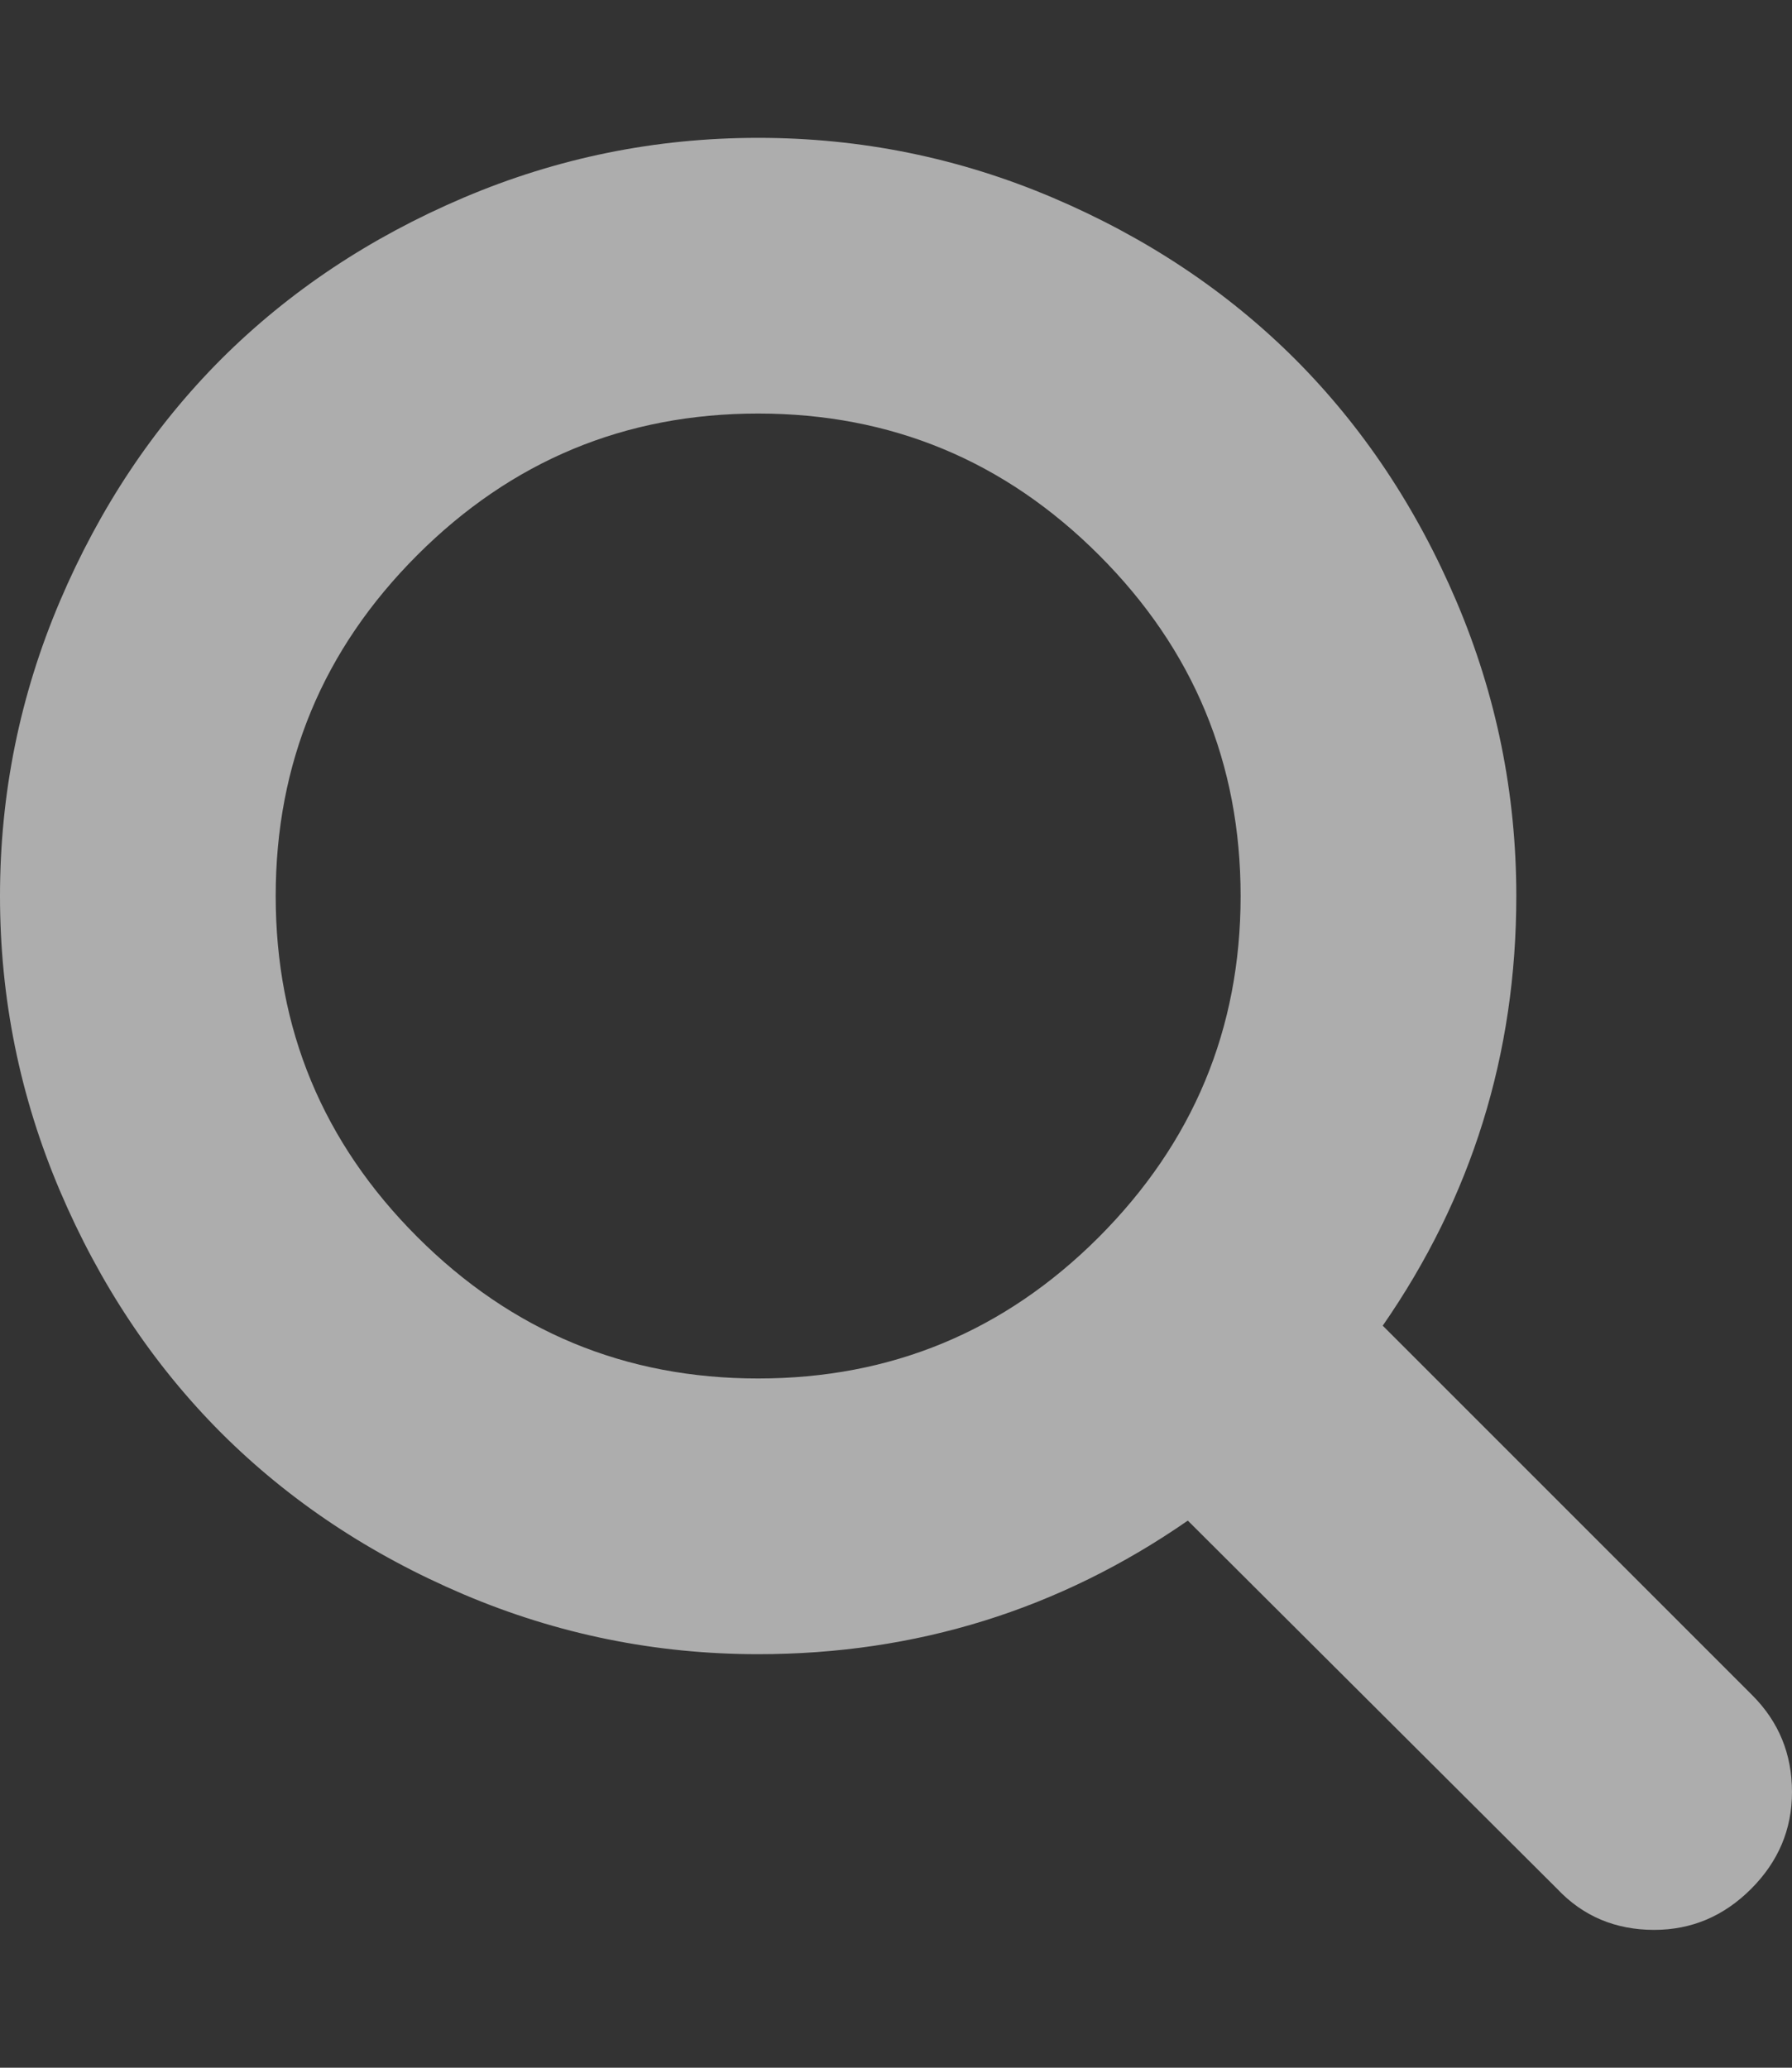 <?xml version="1.0" encoding="UTF-8"?>
<svg width="13px" height="15px" viewBox="0 0 13 15" version="1.1" xmlns="http://www.w3.org/2000/svg" xmlns:xlink="http://www.w3.org/1999/xlink">
    <rect x="0" y="0" width="13" height="15" fill="#333333" stroke="none"/>
    <!-- Generator: Sketch 63.1 (92452) - https://sketch.com -->
    <title>icon_search_light</title>
    <desc>Created with Sketch.</desc>
    <g id="Page-1" stroke="none" stroke-width="1" fill="none" fill-rule="evenodd">
        <g id="icon_search_light">
            <path d="M7.969,8.977 C8.656,8.289 9,7.464 9,6.5 C9,5.536 8.658,4.712 7.973,4.027 C7.288,3.342 6.464,3 5.5,3 C4.536,3 3.712,3.342 3.027,4.027 C2.342,4.712 2,5.536 2,6.5 C2,7.464 2.342,8.288 3.027,8.973 C3.712,9.658 4.536,10 5.5,10 C6.464,10 7.286,9.659 7.969,8.977 Z M13,13 C13,13.271 12.901,13.505 12.703,13.703 C12.505,13.901 12.271,14 12,14 C11.719,14 11.484,13.901 11.297,13.703 L8.617,11.031 C7.685,11.677 6.646,12 5.5,12 C4.755,12 4.043,11.855 3.363,11.566 C2.684,11.277 2.098,10.887 1.605,10.395 C1.113,9.902 0.723,9.316 0.434,8.637 C0.145,7.957 0,7.245 0,6.5 C0,5.755 0.145,5.043 0.434,4.363 C0.723,3.684 1.113,3.098 1.605,2.605 C2.098,2.113 2.684,1.723 3.363,1.434 C4.043,1.145 4.755,1 5.5,1 C6.245,1 6.957,1.145 7.637,1.434 C8.316,1.723 8.902,2.113 9.395,2.605 C9.887,3.098 10.277,3.684 10.566,4.363 C10.855,5.043 11,5.755 11,6.5 C11,7.646 10.677,8.685 10.031,9.617 L12.711,12.297 C12.904,12.49 13,12.724 13,13 Z" id="search-icon" fill="#FFFFFF" fill-rule="nonzero" opacity="0.6"></path>
        </g>
    </g>
</svg>